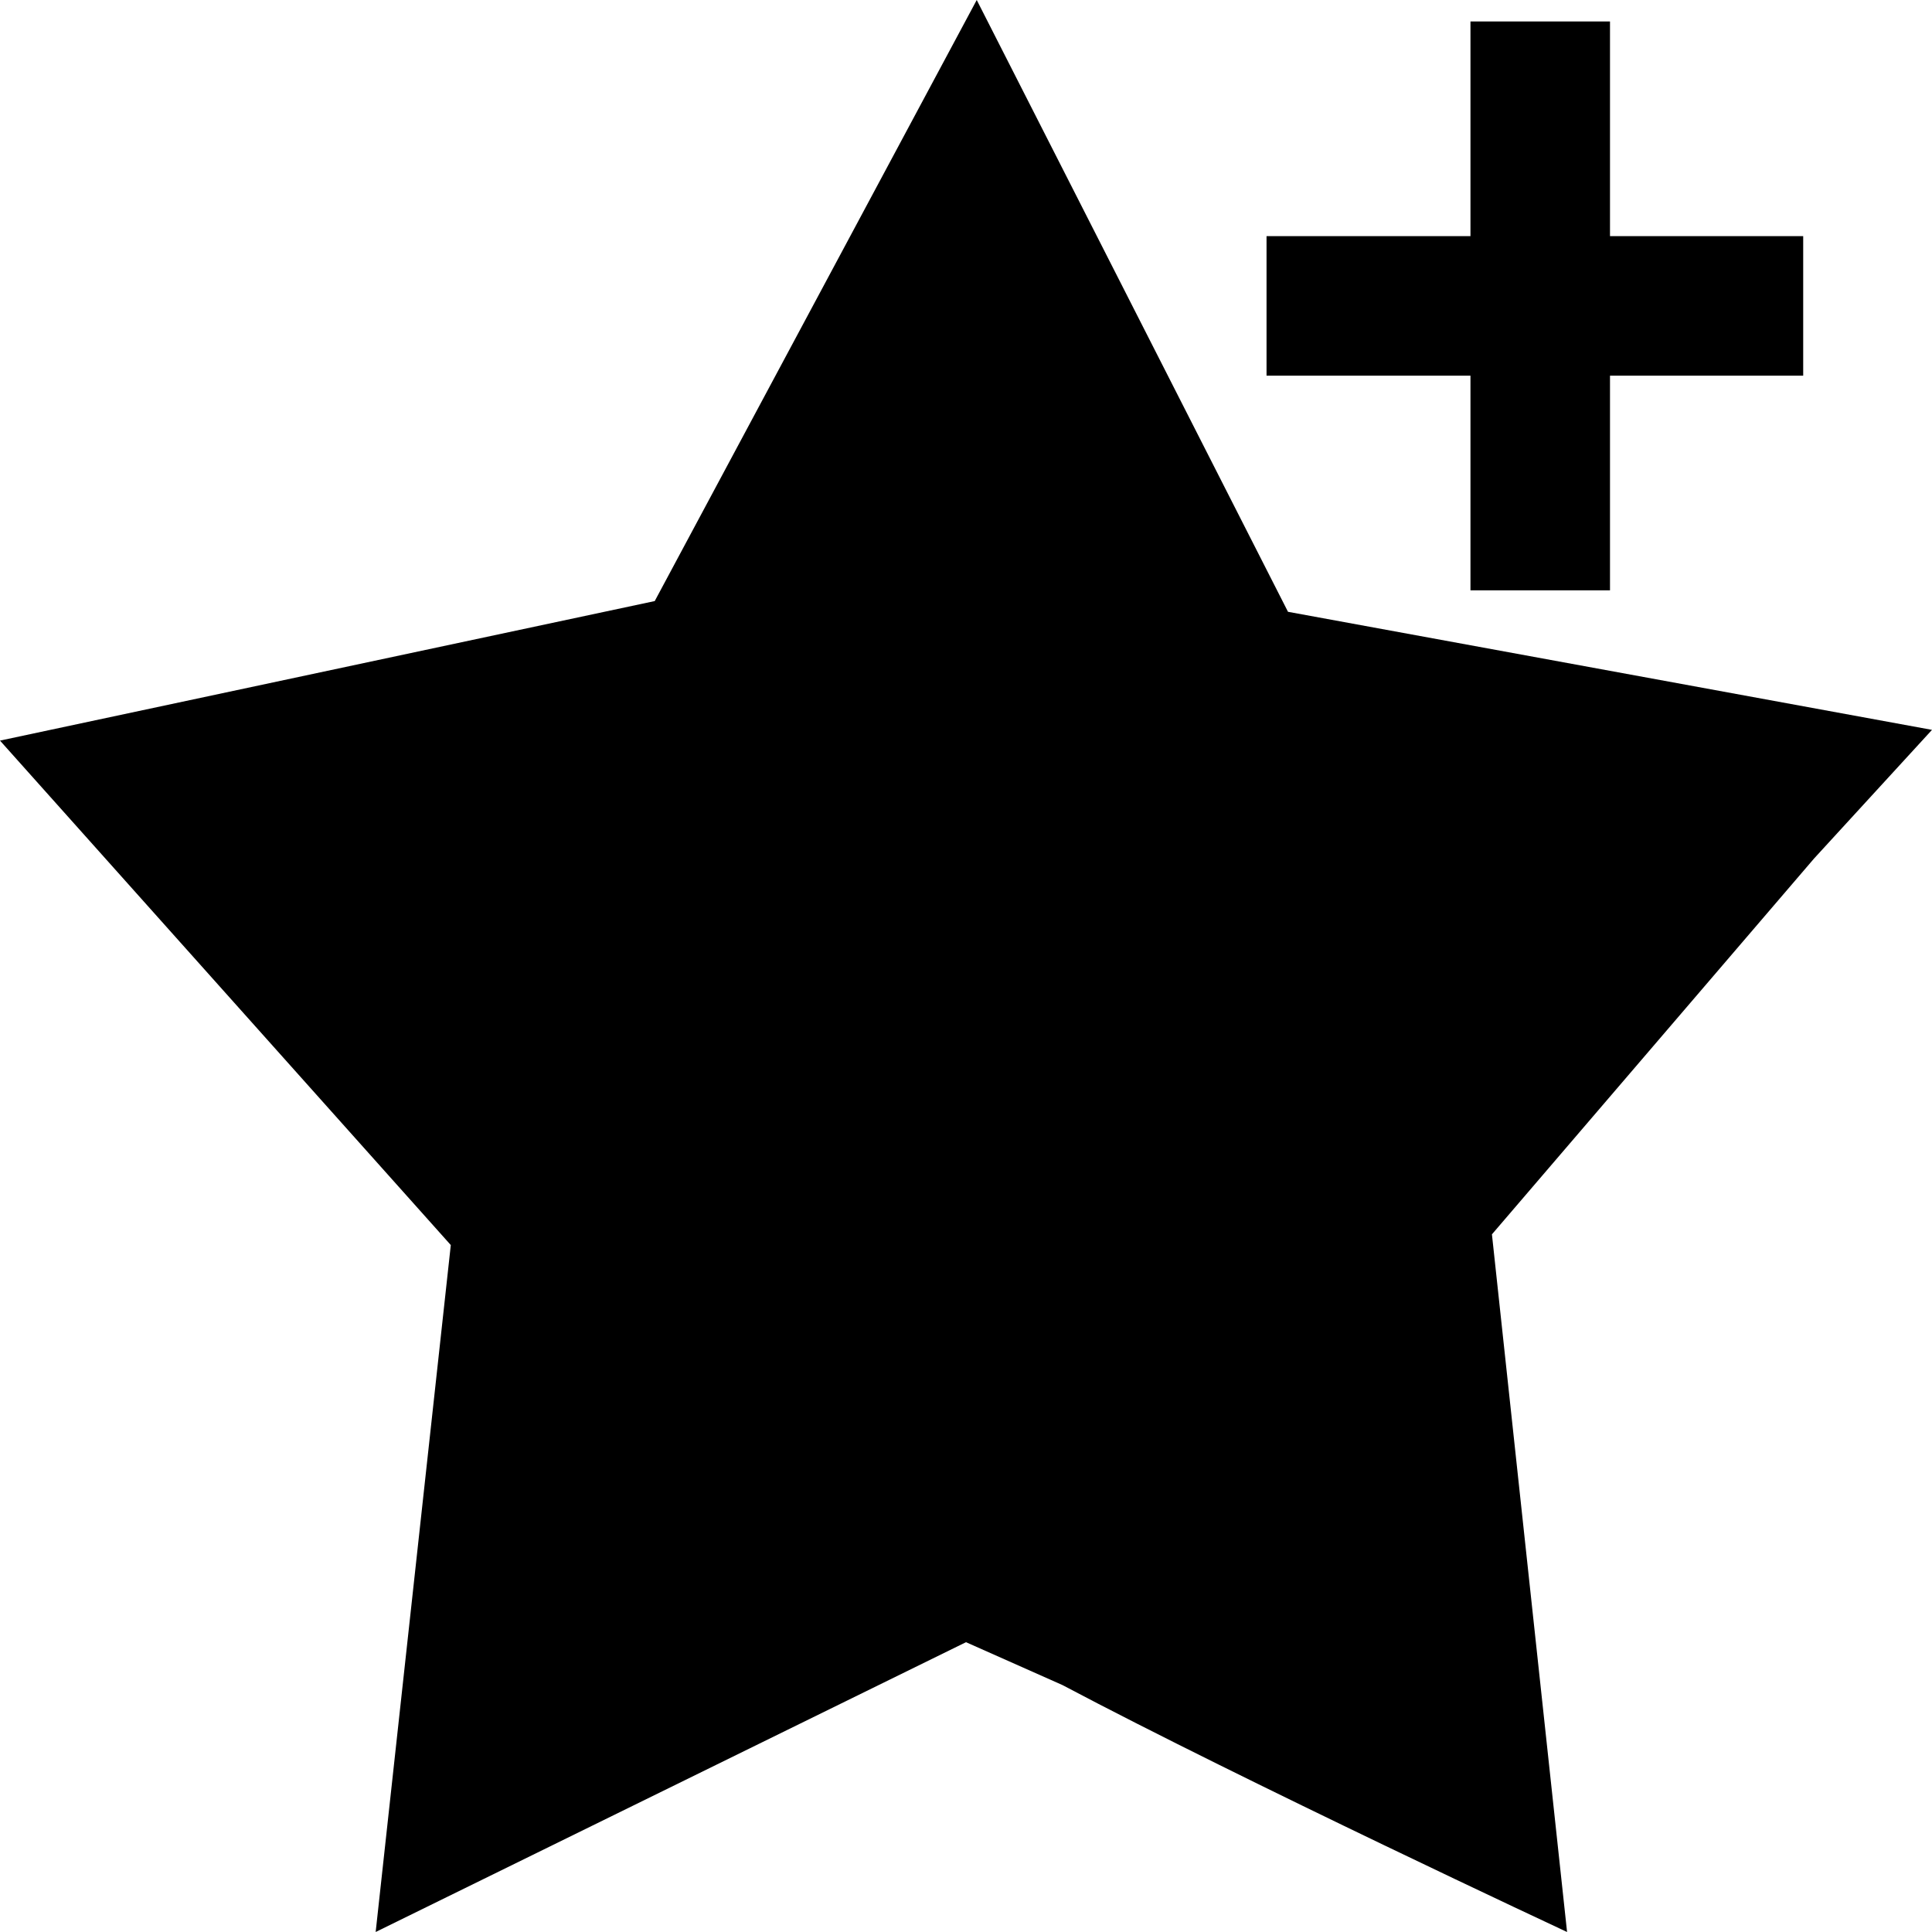 <?xml version="1.0" encoding="utf-8"?>
<!-- Generator: Adobe Illustrator 22.0.1, SVG Export Plug-In . SVG Version: 6.00 Build 0)  -->
<svg version="1.1" id="图层_1" xmlns="http://www.w3.org/2000/svg" xmlns:xlink="http://www.w3.org/1999/xlink" x="0px" y="0px"
	 viewBox="0 0 18 18" style="enable-background:new 0 0 18 18;" xml:space="preserve">
<g>
	<polygon points="13.7,5.5 15,5.5 15,3.5 16.8,3.5 16.8,2.2 15,2.2 15,0.2 13.7,0.2 13.7,2.2 11.8,2.2 11.8,3.5 13.7,3.5 	"/>
	<path d="M16.9,8L18,6.8l-6-1.1L9.1,0L6.1,5.6L0,6.9l4.2,4.7L3.5,18l5.5-2.7l0.9,0.4c1.7,0.9,4.7,2.3,4.7,2.3l-0.7-6.5L16.9,8
		L16.9,8z"/>
</g>
</svg>
